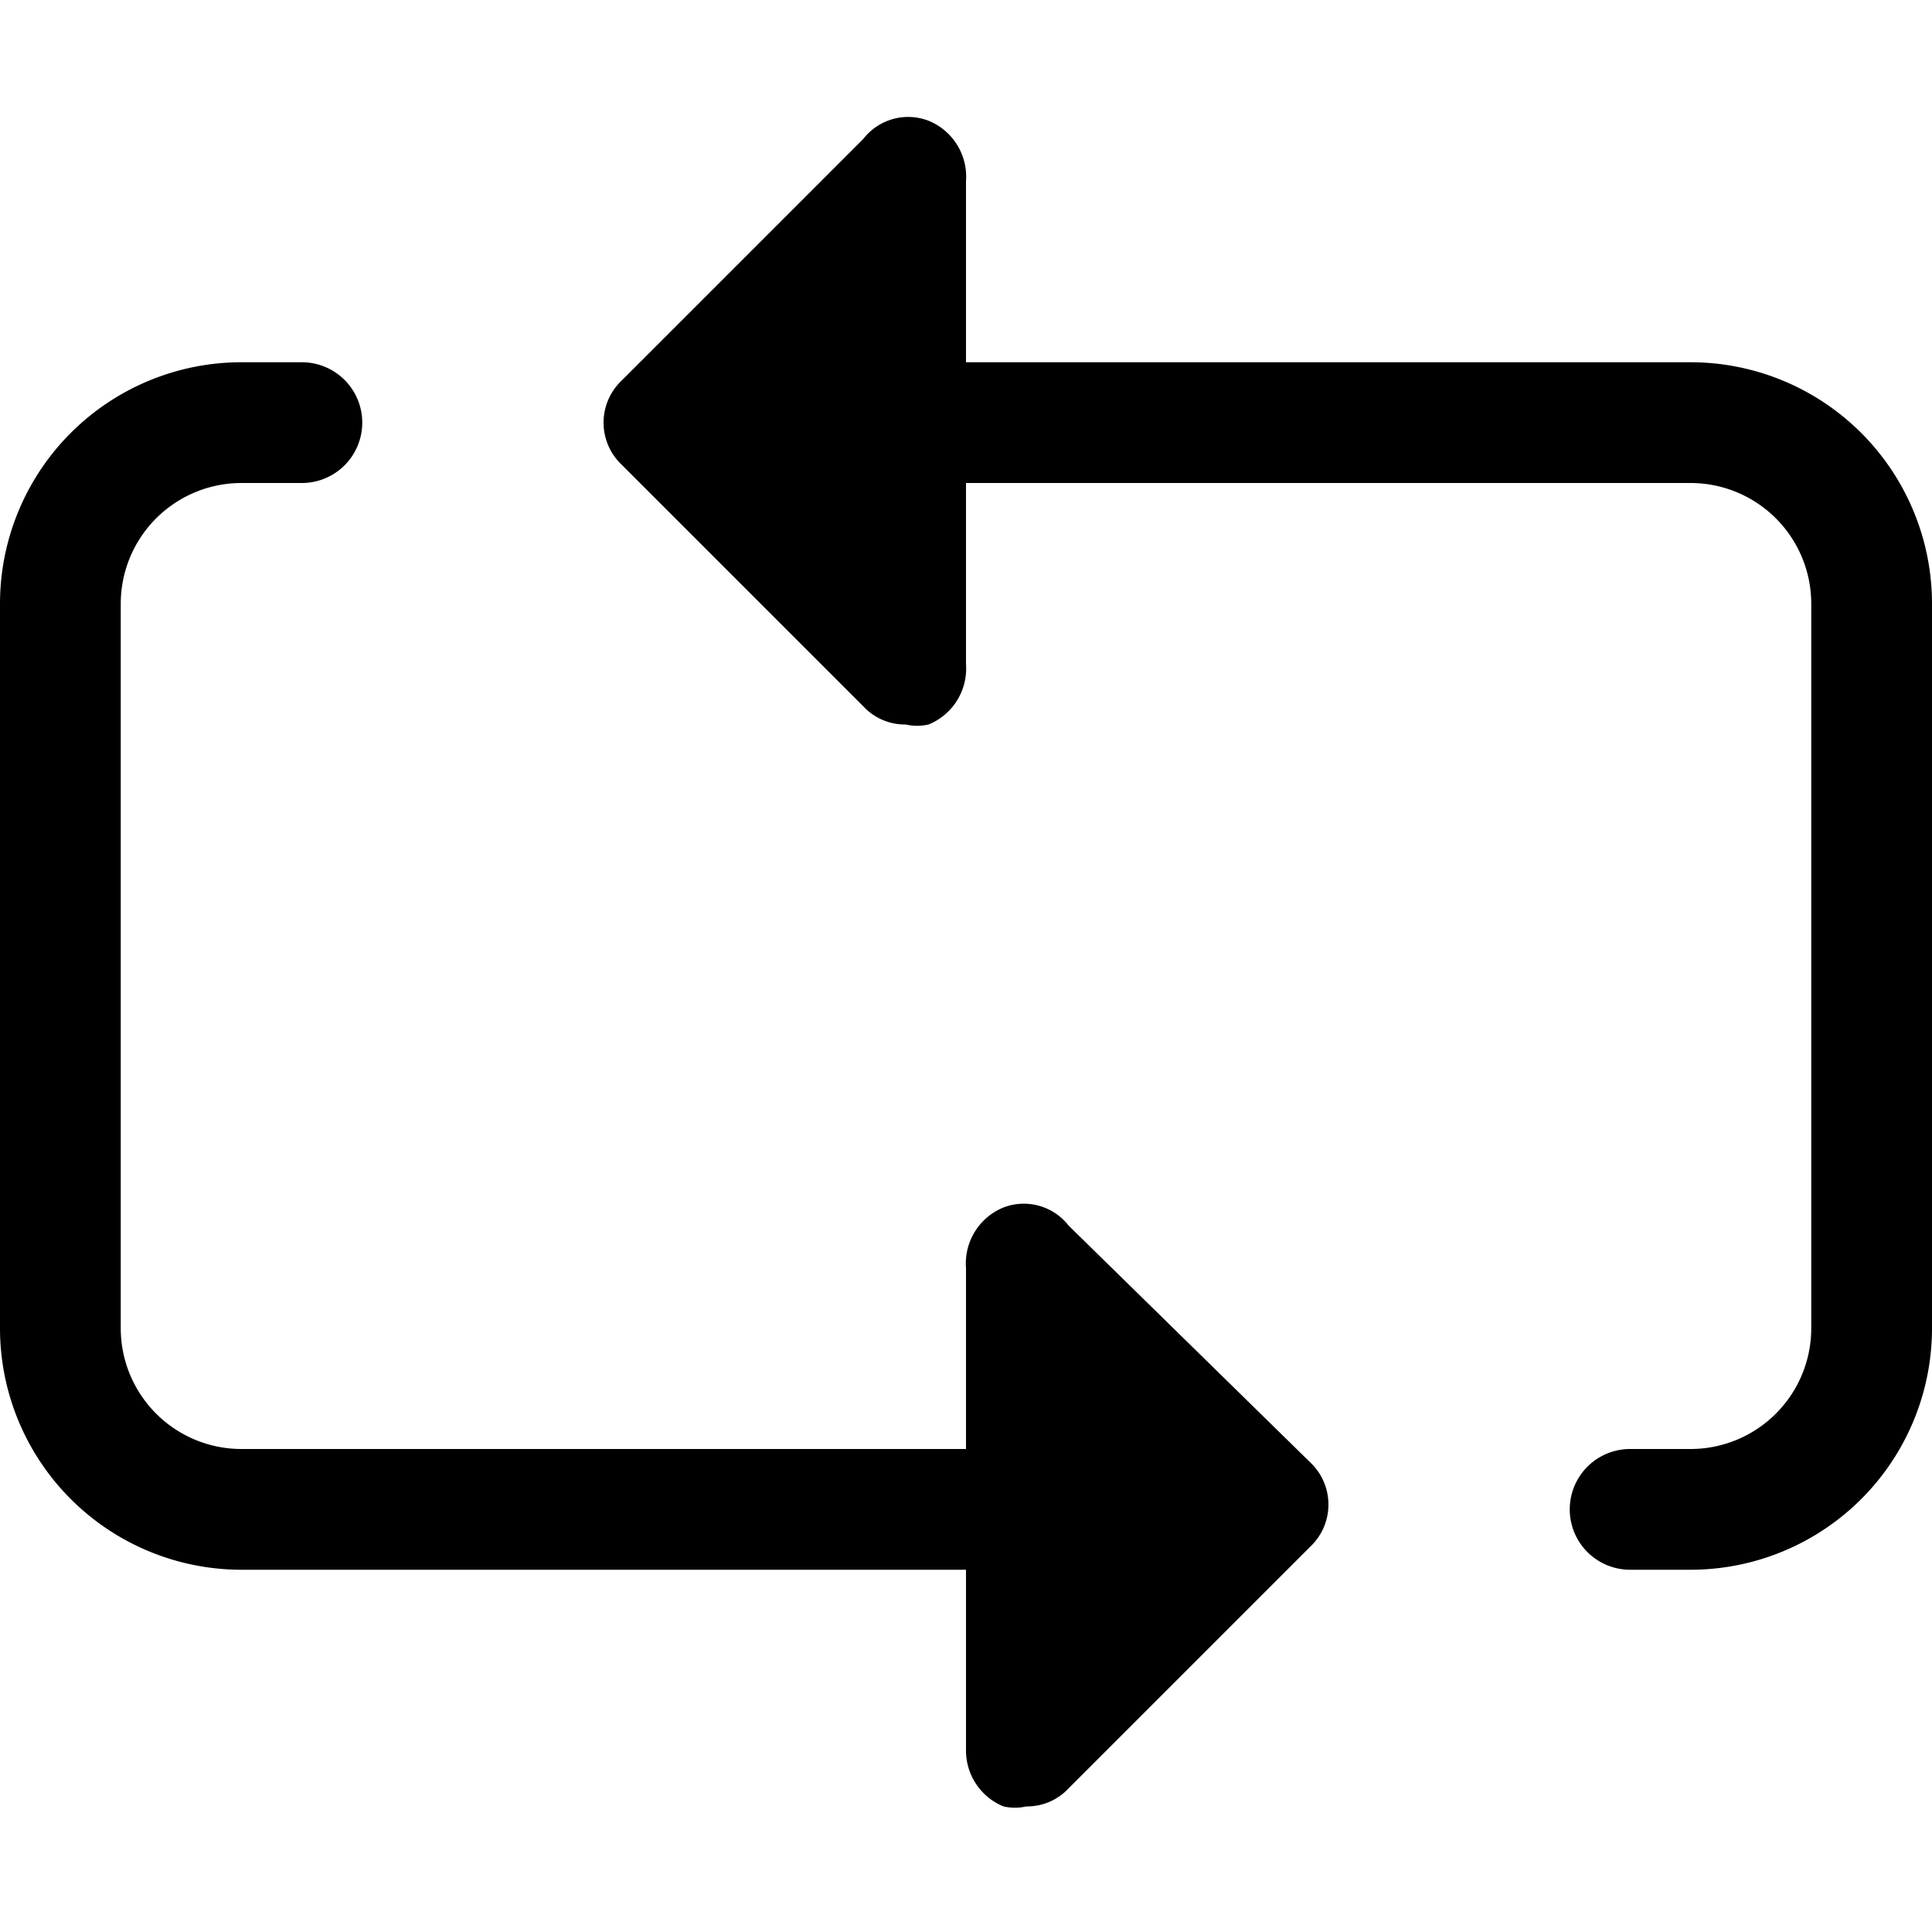 <svg id="Layer_1" data-name="Layer 1" xmlns="http://www.w3.org/2000/svg" width="16" height="16" viewBox="0 0 16 16"><g id="Loop_-_16" data-name="Loop - 16"><path d="M16,5v6a2,2,0,0,1-2,2h-.5a.5.5,0,0,1,0-1H14a1,1,0,0,0,1-1V5a1,1,0,0,0-1-1H8V5.5A.5.5,0,0,1,7.69,6,.43.43,0,0,1,7.5,6a.47.47,0,0,1-.35-.15l-2-2a.48.48,0,0,1,0-.7l2-2A.47.47,0,0,1,7.69,1,.5.5,0,0,1,8,1.5V3h6A2,2,0,0,1,16,5ZM8.85,10.15A.47.47,0,0,0,8.31,10,.5.5,0,0,0,8,10.5V12H2a1,1,0,0,1-1-1V5A1,1,0,0,1,2,4h.5a.5.5,0,0,0,0-1H2A2,2,0,0,0,0,5v6a2,2,0,0,0,2,2H8v1.5a.5.5,0,0,0,.31.46.43.43,0,0,0,.19,0,.47.47,0,0,0,.35-.15l2-2a.48.48,0,0,0,0-.7Z"/></g></svg>
